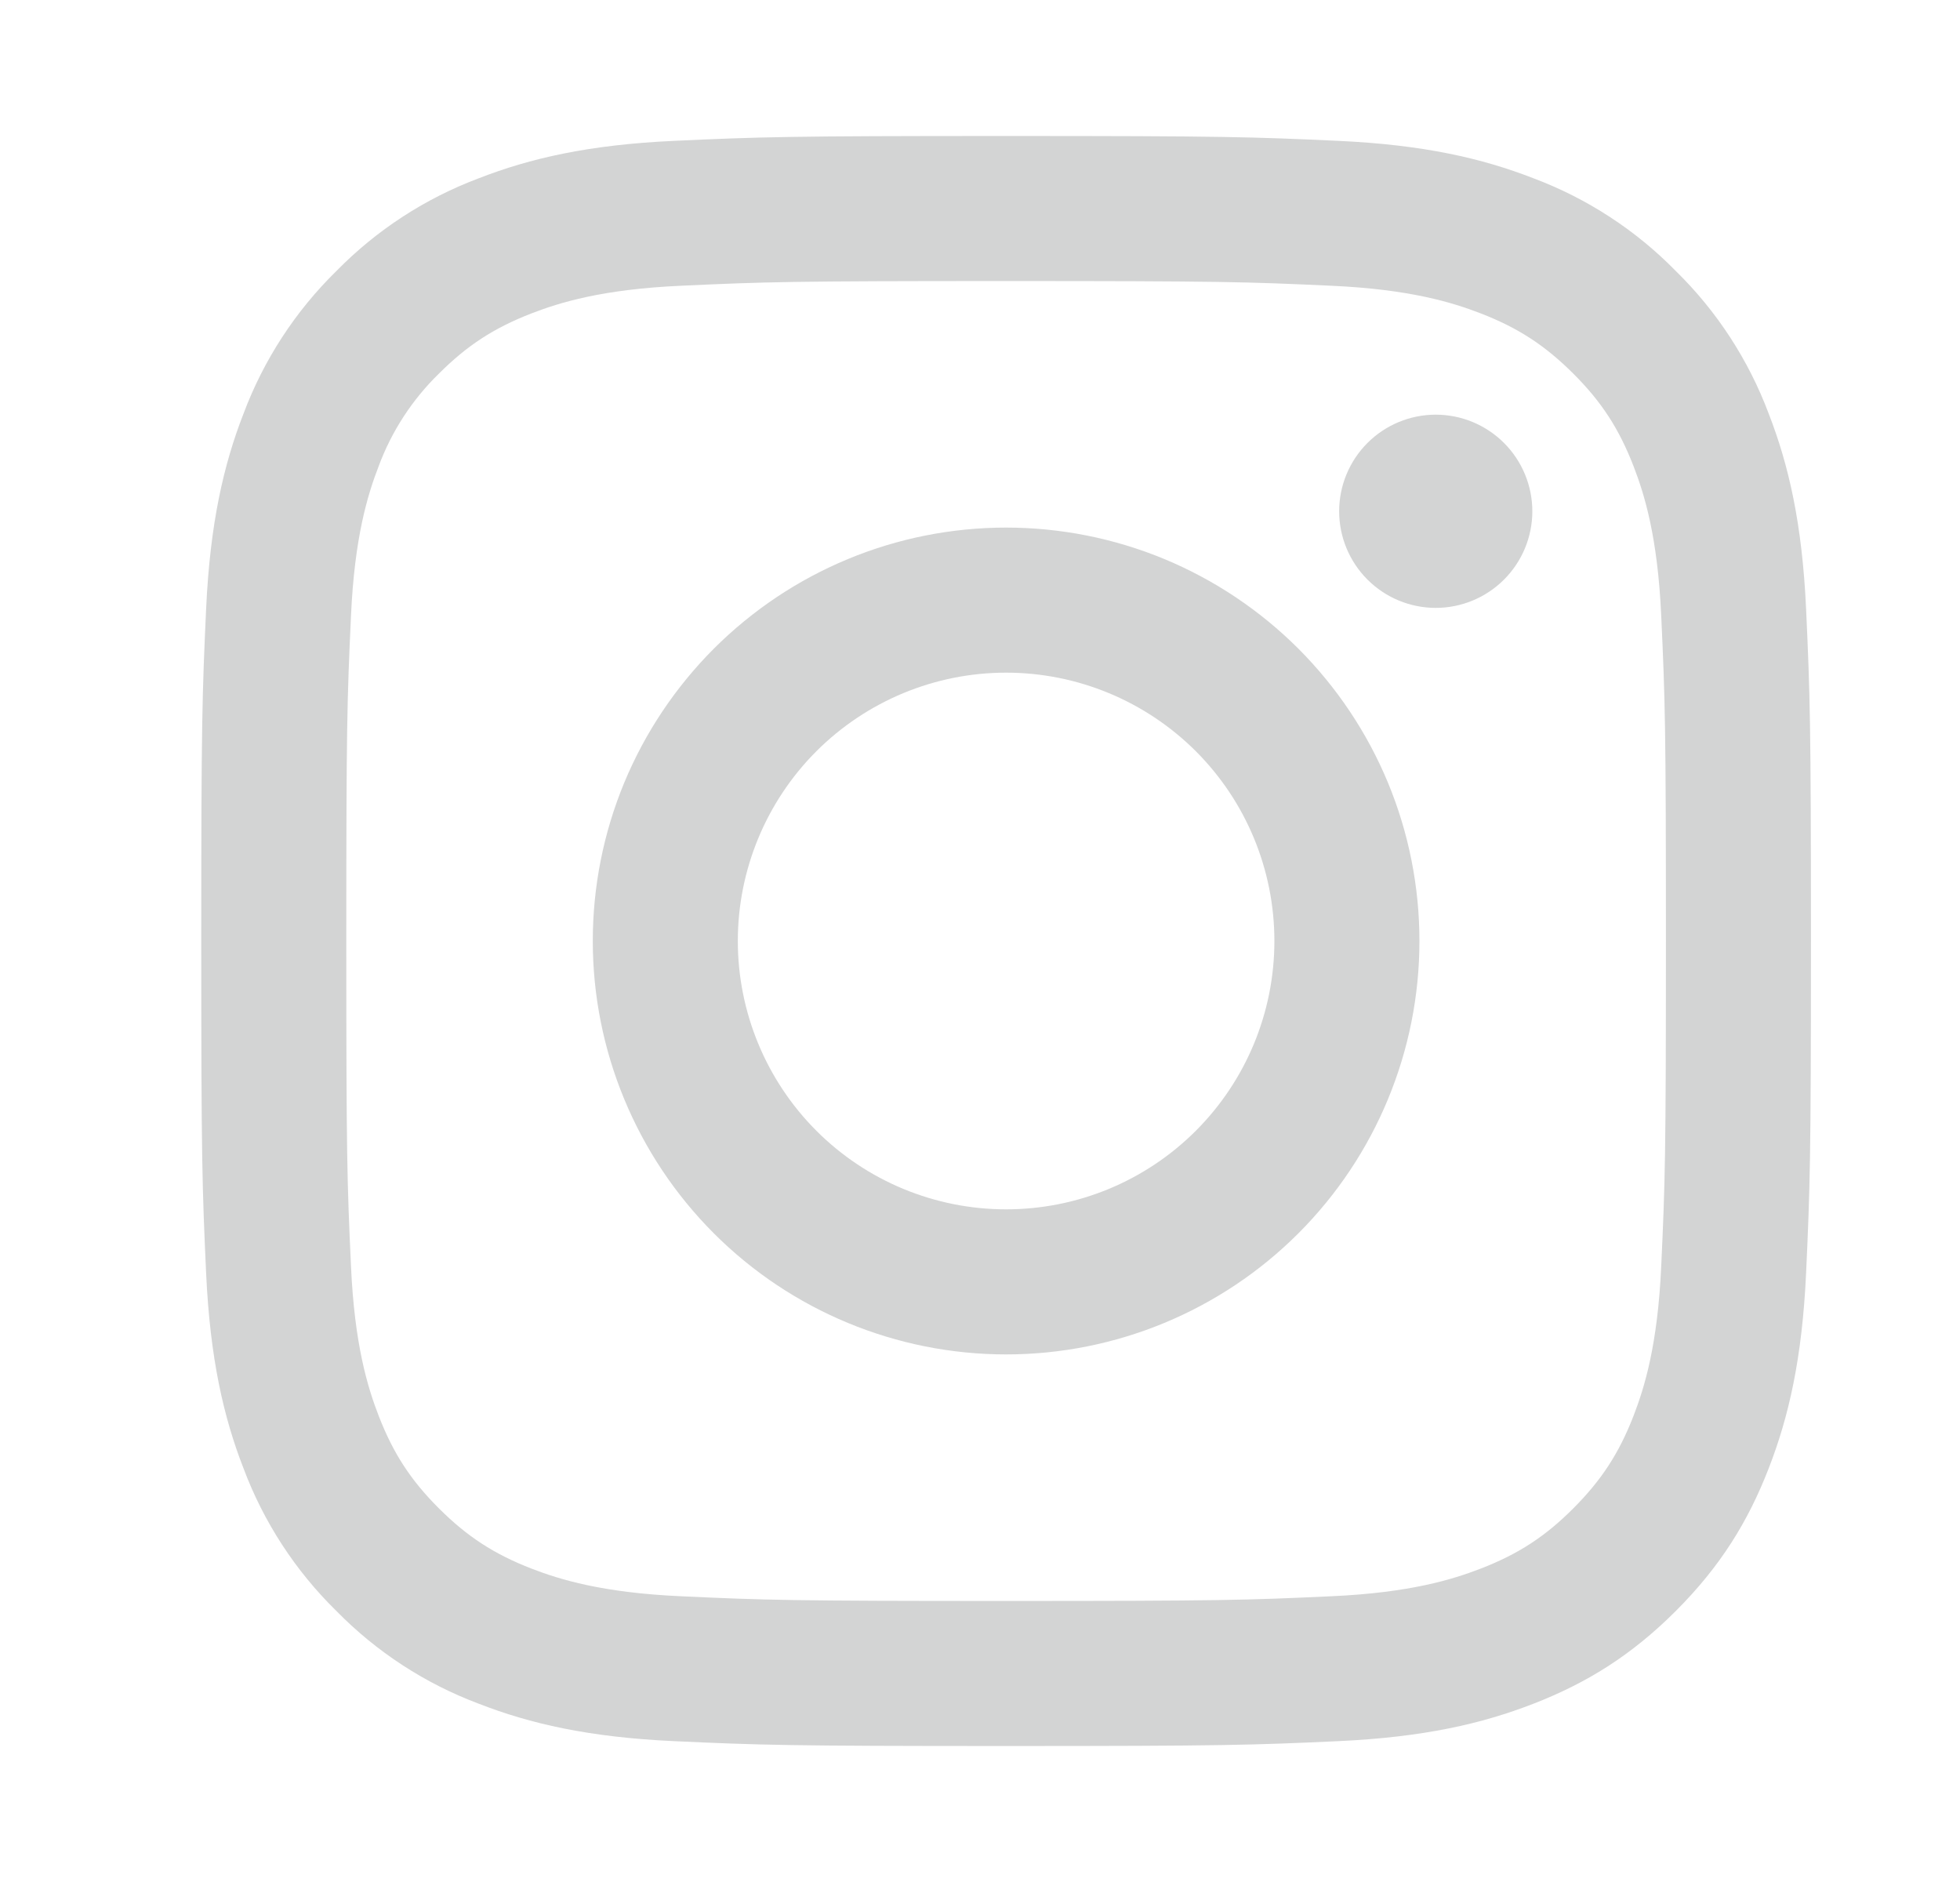 <svg width="25" height="24" viewBox="0 0 25 24" fill="none" xmlns="http://www.w3.org/2000/svg">
<path fill-rule="evenodd" clip-rule="evenodd" d="M12.833 1.734C10.045 1.734 9.695 1.746 8.6 1.796C7.508 1.846 6.761 2.019 6.108 2.273C5.423 2.53 4.802 2.934 4.29 3.457C3.767 3.969 3.363 4.59 3.106 5.275C2.852 5.928 2.679 6.675 2.629 7.767C2.579 8.862 2.567 9.212 2.567 12C2.567 14.788 2.579 15.138 2.629 16.233C2.679 17.325 2.852 18.072 3.106 18.725C3.363 19.41 3.767 20.031 4.29 20.543C4.802 21.066 5.423 21.47 6.108 21.727C6.761 21.981 7.508 22.154 8.6 22.204C9.695 22.254 10.045 22.266 12.833 22.266C15.621 22.266 15.971 22.254 17.066 22.204C18.158 22.154 18.905 21.981 19.558 21.727C20.233 21.465 20.805 21.114 21.376 20.543C21.947 19.972 22.298 19.4 22.56 18.725C22.814 18.072 22.987 17.325 23.037 16.233C23.087 15.138 23.099 14.788 23.099 12C23.099 9.212 23.087 8.862 23.037 7.767C22.987 6.675 22.814 5.928 22.56 5.275C22.303 4.59 21.899 3.969 21.376 3.457C20.864 2.934 20.243 2.53 19.558 2.273C18.905 2.019 18.158 1.846 17.066 1.796C15.971 1.746 15.621 1.734 12.833 1.734ZM12.833 3.584C15.574 3.584 15.899 3.594 16.981 3.644C17.982 3.689 18.526 3.857 18.888 3.997C19.367 4.183 19.708 4.406 20.068 4.765C20.428 5.124 20.65 5.466 20.836 5.945C20.976 6.307 21.144 6.851 21.189 7.852C21.239 8.934 21.249 9.259 21.249 12C21.249 14.741 21.239 15.066 21.189 16.148C21.144 17.149 20.976 17.693 20.836 18.055C20.65 18.534 20.427 18.875 20.068 19.235C19.709 19.595 19.367 19.817 18.888 20.003C18.526 20.143 17.982 20.311 16.981 20.356C15.899 20.406 15.574 20.416 12.833 20.416C10.092 20.416 9.767 20.406 8.685 20.356C7.684 20.311 7.14 20.143 6.778 20.003C6.299 19.817 5.958 19.594 5.598 19.235C5.238 18.876 5.016 18.534 4.83 18.055C4.69 17.693 4.522 17.149 4.477 16.148C4.427 15.066 4.417 14.741 4.417 12C4.417 9.259 4.427 8.934 4.477 7.852C4.522 6.851 4.69 6.307 4.83 5.945C4.995 5.5 5.258 5.096 5.598 4.765C5.958 4.405 6.299 4.183 6.778 3.997C7.14 3.857 7.684 3.689 8.685 3.644C9.767 3.594 10.092 3.584 12.833 3.584ZM7.561 12C7.561 11.308 7.697 10.622 7.962 9.982C8.227 9.343 8.616 8.762 9.105 8.272C9.595 7.783 10.176 7.394 10.816 7.129C11.455 6.864 12.141 6.728 12.833 6.728C13.525 6.728 14.211 6.864 14.851 7.129C15.49 7.394 16.071 7.783 16.561 8.272C17.05 8.762 17.439 9.343 17.704 9.982C17.969 10.622 18.105 11.308 18.105 12C18.105 13.398 17.55 14.739 16.561 15.728C15.572 16.717 14.231 17.272 12.833 17.272C11.435 17.272 10.094 16.717 9.105 15.728C8.117 14.739 7.561 13.398 7.561 12ZM12.833 15.422C11.925 15.422 11.055 15.062 10.413 14.42C9.772 13.778 9.411 12.908 9.411 12C9.411 11.092 9.772 10.222 10.413 9.58C11.055 8.939 11.925 8.578 12.833 8.578C13.741 8.578 14.611 8.939 15.253 9.58C15.895 10.222 16.255 11.092 16.255 12C16.255 12.908 15.895 13.778 15.253 14.42C14.611 15.062 13.741 15.422 12.833 15.422ZM18.313 7.752C18.64 7.752 18.953 7.622 19.184 7.391C19.415 7.16 19.545 6.847 19.545 6.52C19.545 6.193 19.415 5.88 19.184 5.649C18.953 5.418 18.64 5.288 18.313 5.288C17.986 5.288 17.673 5.418 17.442 5.649C17.211 5.88 17.081 6.193 17.081 6.52C17.081 6.847 17.211 7.16 17.442 7.391C17.673 7.622 17.986 7.752 18.313 7.752Z" fill="#D3D4D4"/>
</svg>
